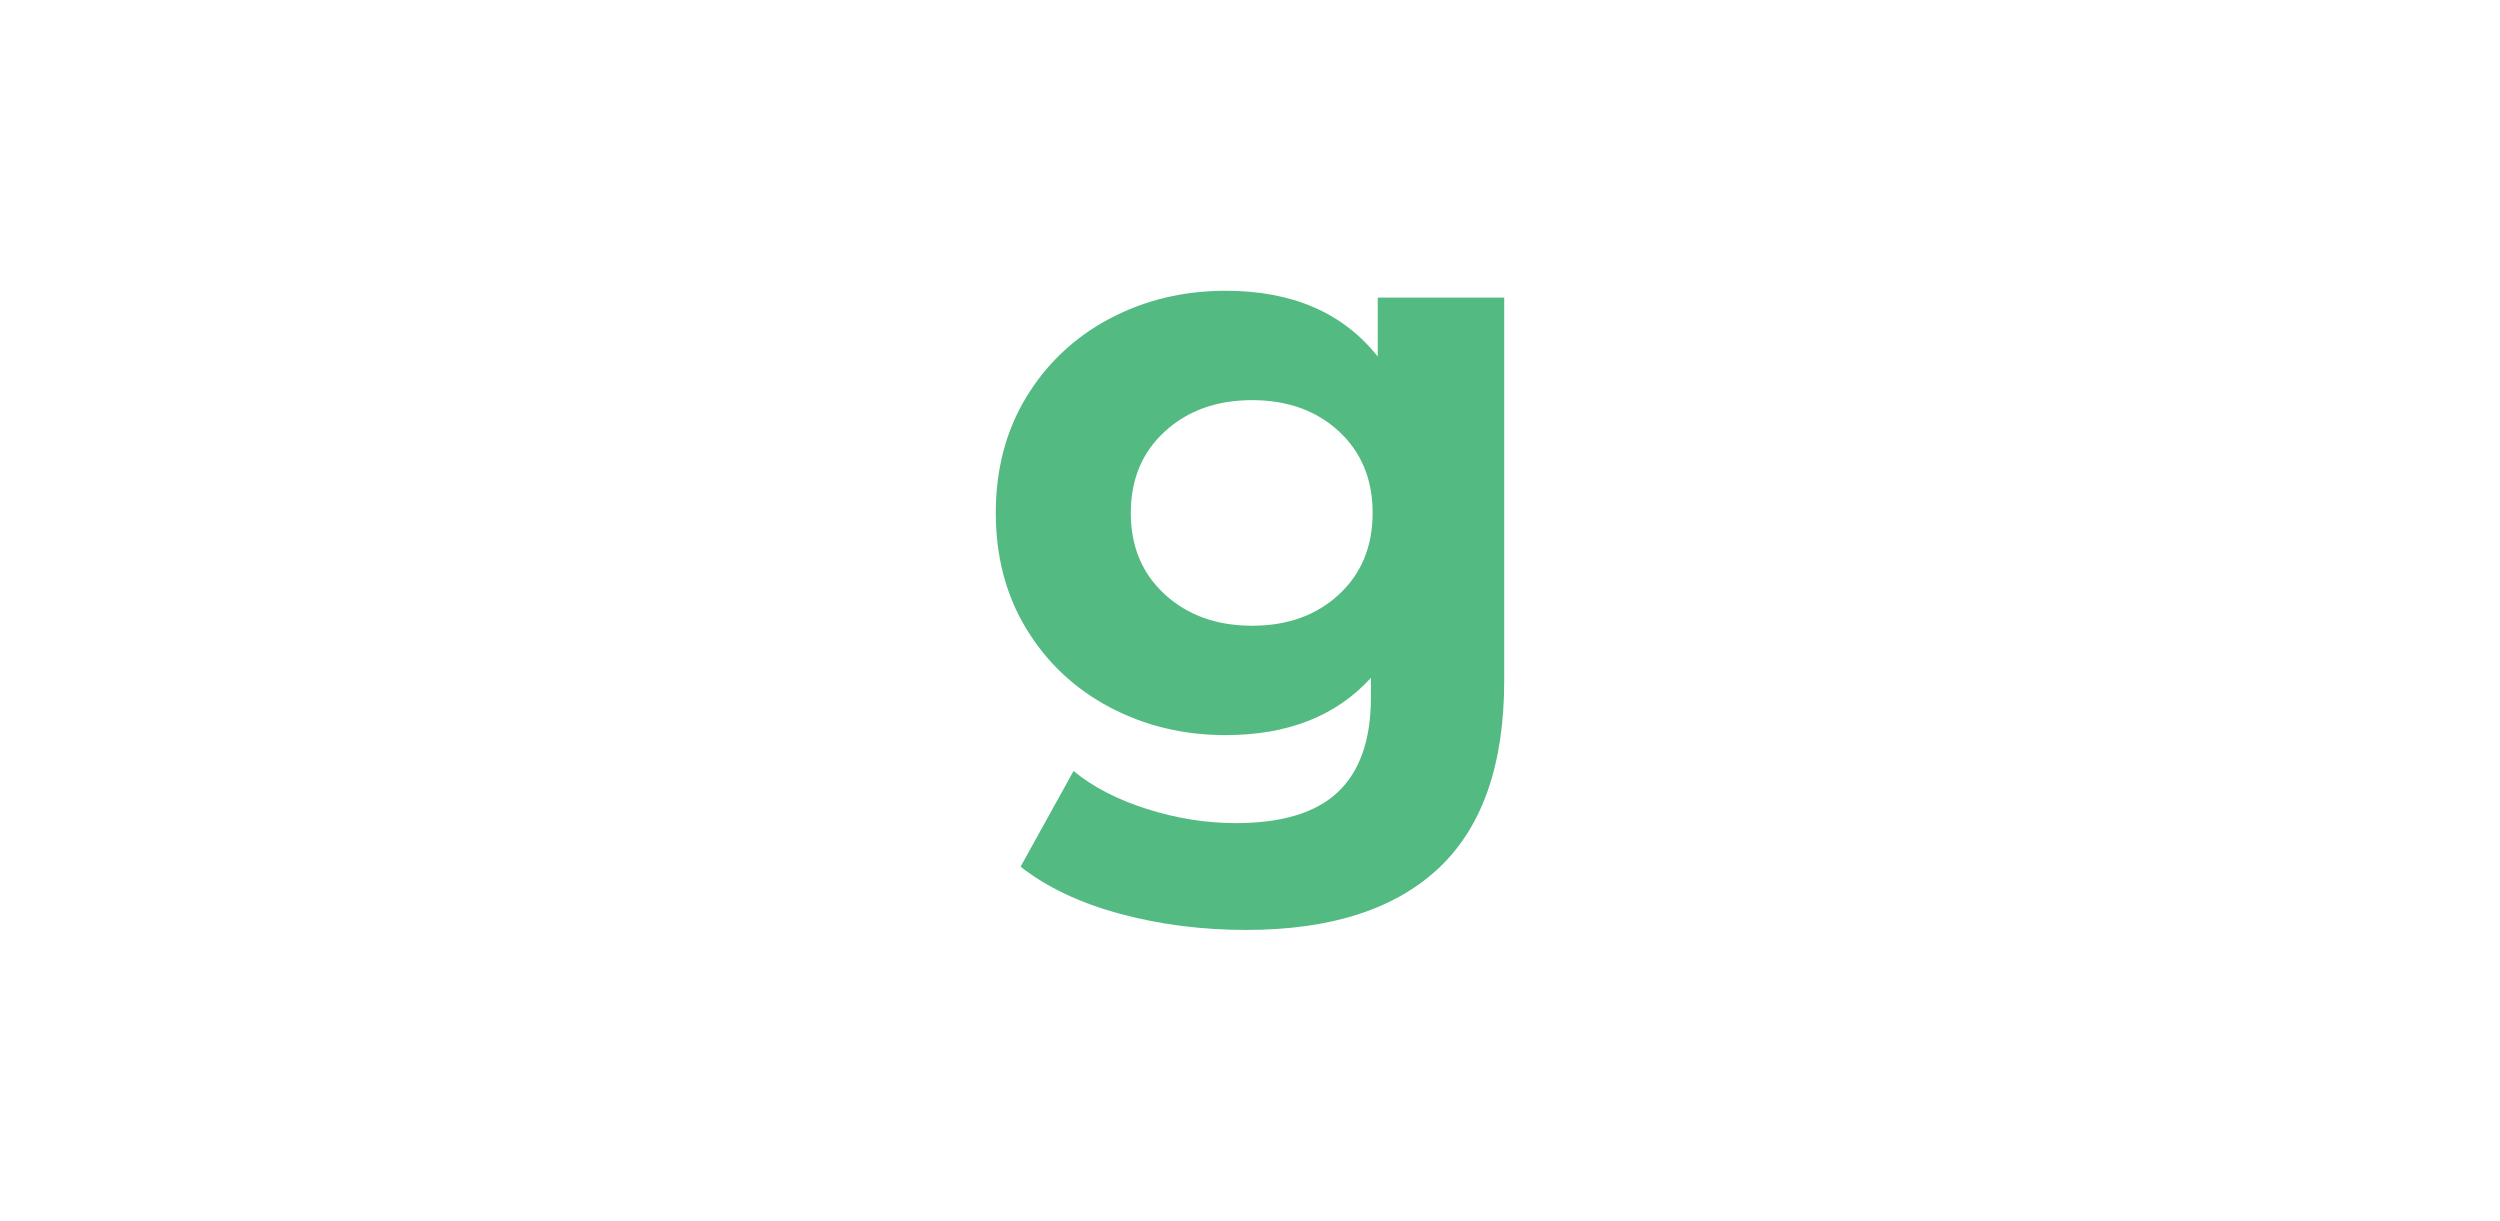 <?xml version="1.0" encoding="utf-8"?>
<svg viewBox="0 0 1024 500" width="1024px" height="500px" xmlns="http://www.w3.org/2000/svg">
  <path d="M 564.325 121.9 L 616.125 121.9 L 616.125 278.7 C 616.125 313.233 607.142 338.9 589.175 355.7 C 571.208 372.5 544.958 380.9 510.425 380.9 C 492.225 380.9 474.958 378.683 458.625 374.25 C 442.292 369.817 428.758 363.4 418.025 355 L 439.725 315.8 C 447.658 322.333 457.692 327.527 469.825 331.38 C 481.958 335.227 494.092 337.15 506.225 337.15 C 525.125 337.15 539.068 332.893 548.055 324.38 C 557.035 315.86 561.525 302.967 561.525 285.7 L 561.525 277.65 C 547.292 293.283 527.458 301.1 502.025 301.1 C 484.758 301.1 468.952 297.307 454.605 289.72 C 440.252 282.14 428.875 271.467 420.475 257.7 C 412.075 243.933 407.875 228.067 407.875 210.1 C 407.875 192.133 412.075 176.267 420.475 162.5 C 428.875 148.733 440.252 138.057 454.605 130.47 C 468.952 122.89 484.758 119.1 502.025 119.1 C 529.325 119.1 550.092 128.083 564.325 146.05 L 564.325 121.9 Z M 512.875 256.3 C 527.342 256.3 539.185 252.04 548.405 243.52 C 557.618 235.007 562.225 223.867 562.225 210.1 C 562.225 196.333 557.618 185.19 548.405 176.67 C 539.185 168.157 527.342 163.9 512.875 163.9 C 498.408 163.9 486.508 168.157 477.175 176.67 C 467.842 185.19 463.175 196.333 463.175 210.1 C 463.175 223.867 467.842 235.007 477.175 243.52 C 486.508 252.04 498.408 256.3 512.875 256.3 Z" style="fill: rgb(83, 186, 130); white-space: pre;"/>
</svg>